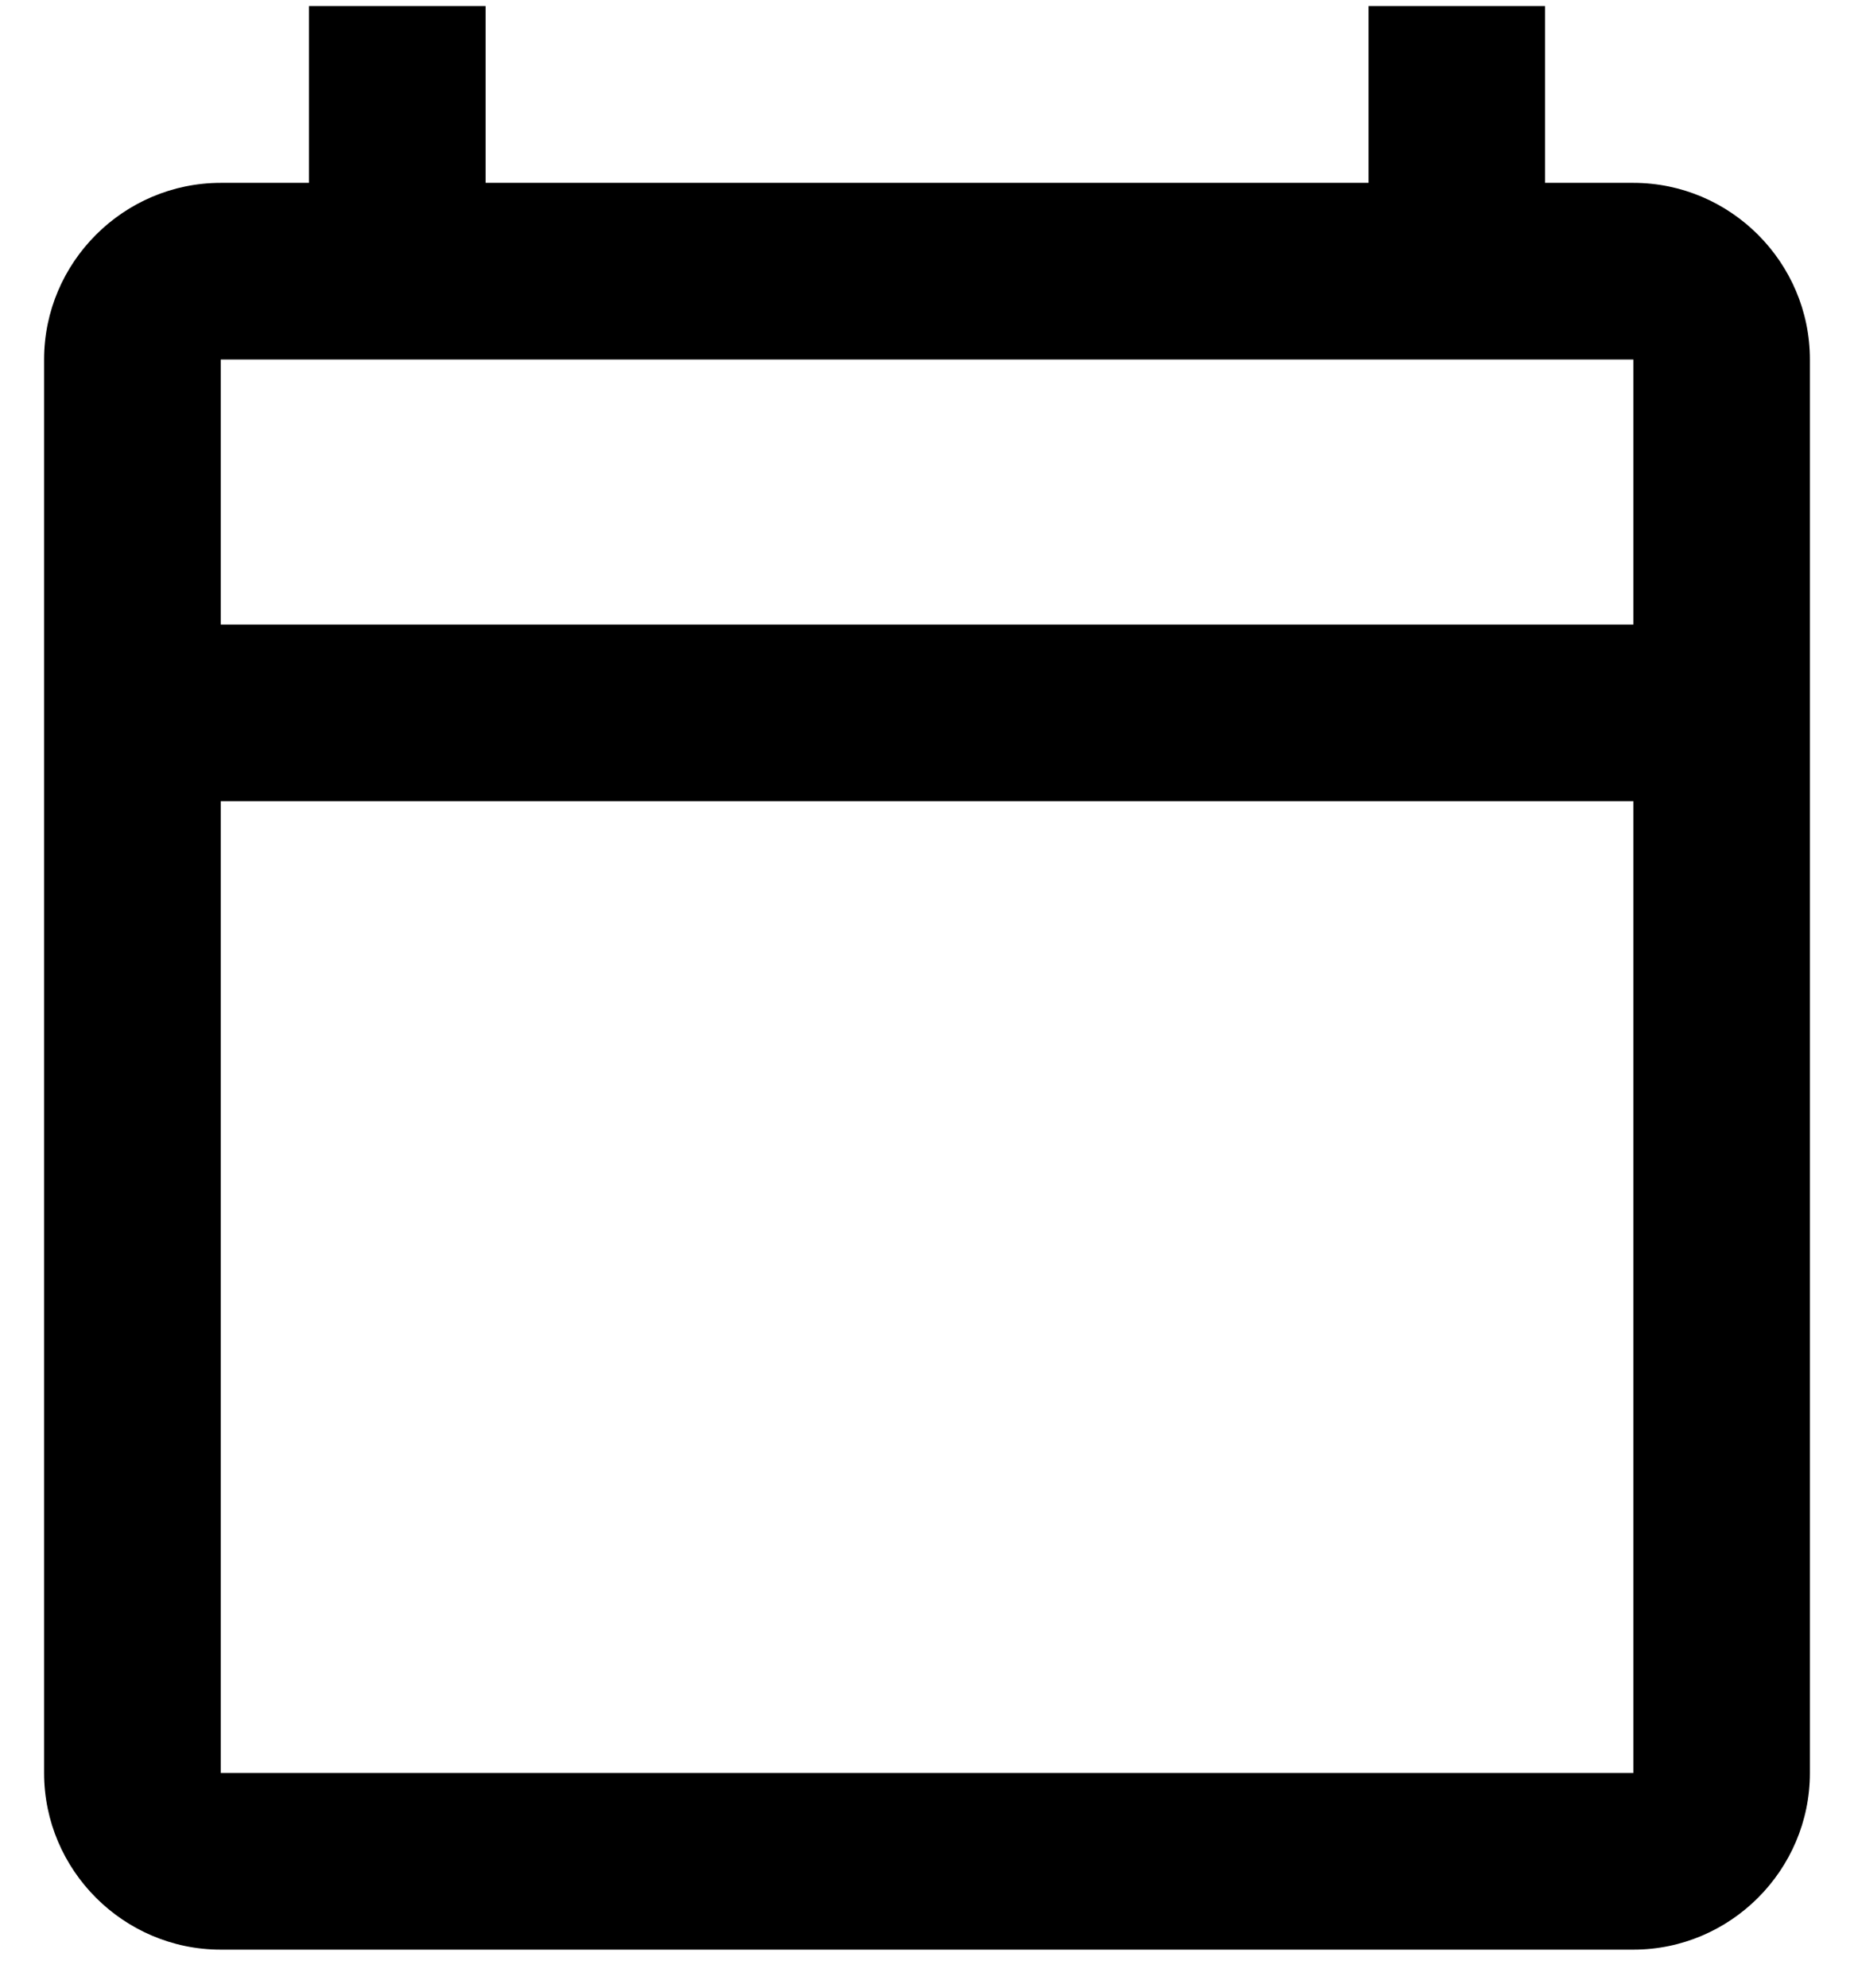 <svg id="icon-calendar" viewBox="0 0 14 15" xmlns="http://www.w3.org/2000/svg">
    <path fill-rule="evenodd" clip-rule="evenodd"
        d="M12.334 1.38H11.667V0.046H10.334V1.38H3.667V0.046H2.333V1.38H1.667C0.933 1.38 0.333 1.98 0.333 2.713V13.38C0.333 14.113 0.933 14.713 1.667 14.713H12.334C13.067 14.713 13.667 14.113 13.667 13.38V2.713C13.667 1.98 13.067 1.38 12.334 1.38ZM12.334 13.38H1.667V6.046H12.334V13.38ZM1.667 4.713H12.334V2.713H1.667V4.713Z" />
</svg>